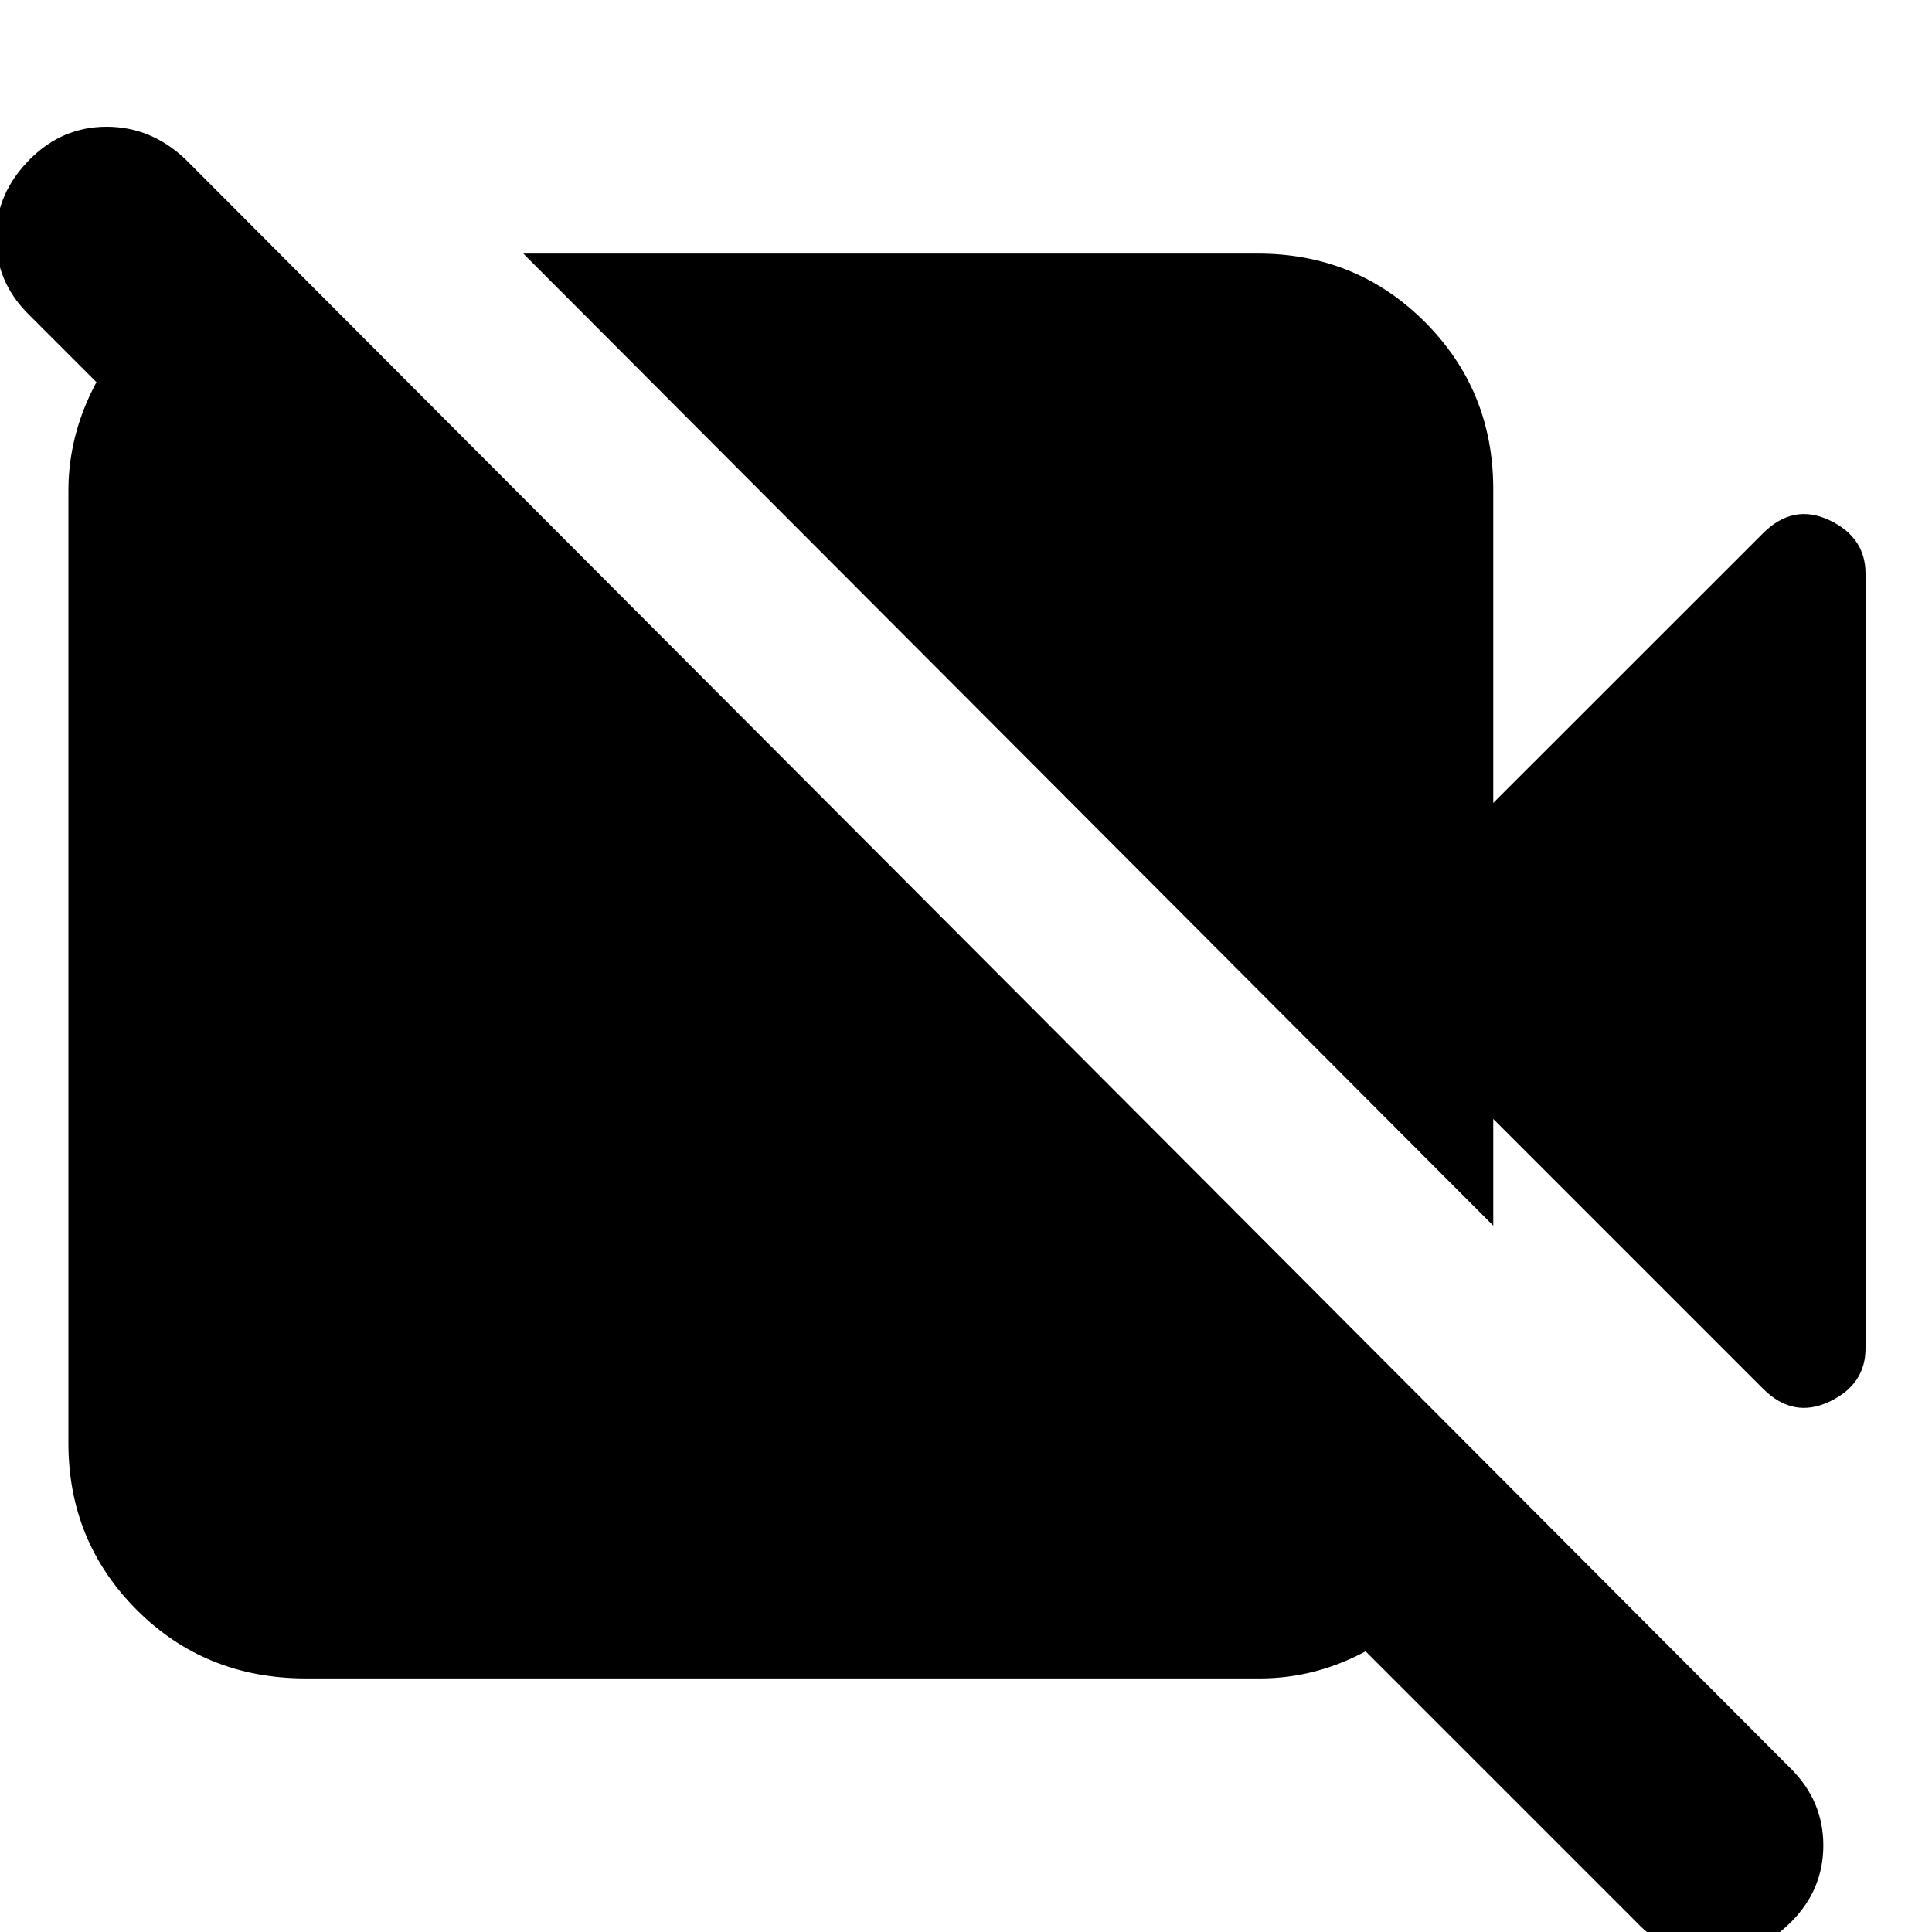 <svg xmlns="http://www.w3.org/2000/svg" height="20" width="20"><path d="M16.938 19.896.292 3.25q-.334-.333-.334-.792 0-.458.354-.812.334-.334.792-.334t.813.334l16.625 16.666q.333.334.333.792t-.333.792q-.354.354-.813.354-.458 0-.791-.354Zm-1.48-7.208L5.417 2.625h7.604q1.021 0 1.729.708.708.709.708 1.729v3.25l2.792-2.791q.312-.313.688-.136.374.177.374.553v8.02q0 .375-.374.552-.376.178-.688-.135l-2.792-2.792ZM2.917 2.667l12.5 12.521q.021.874-.74 1.531-.76.656-1.635.656H3.167q-1.042 0-1.75-.708-.709-.709-.709-1.729V5.083q0-.875.646-1.645.646-.771 1.563-.771Z"/></svg>
